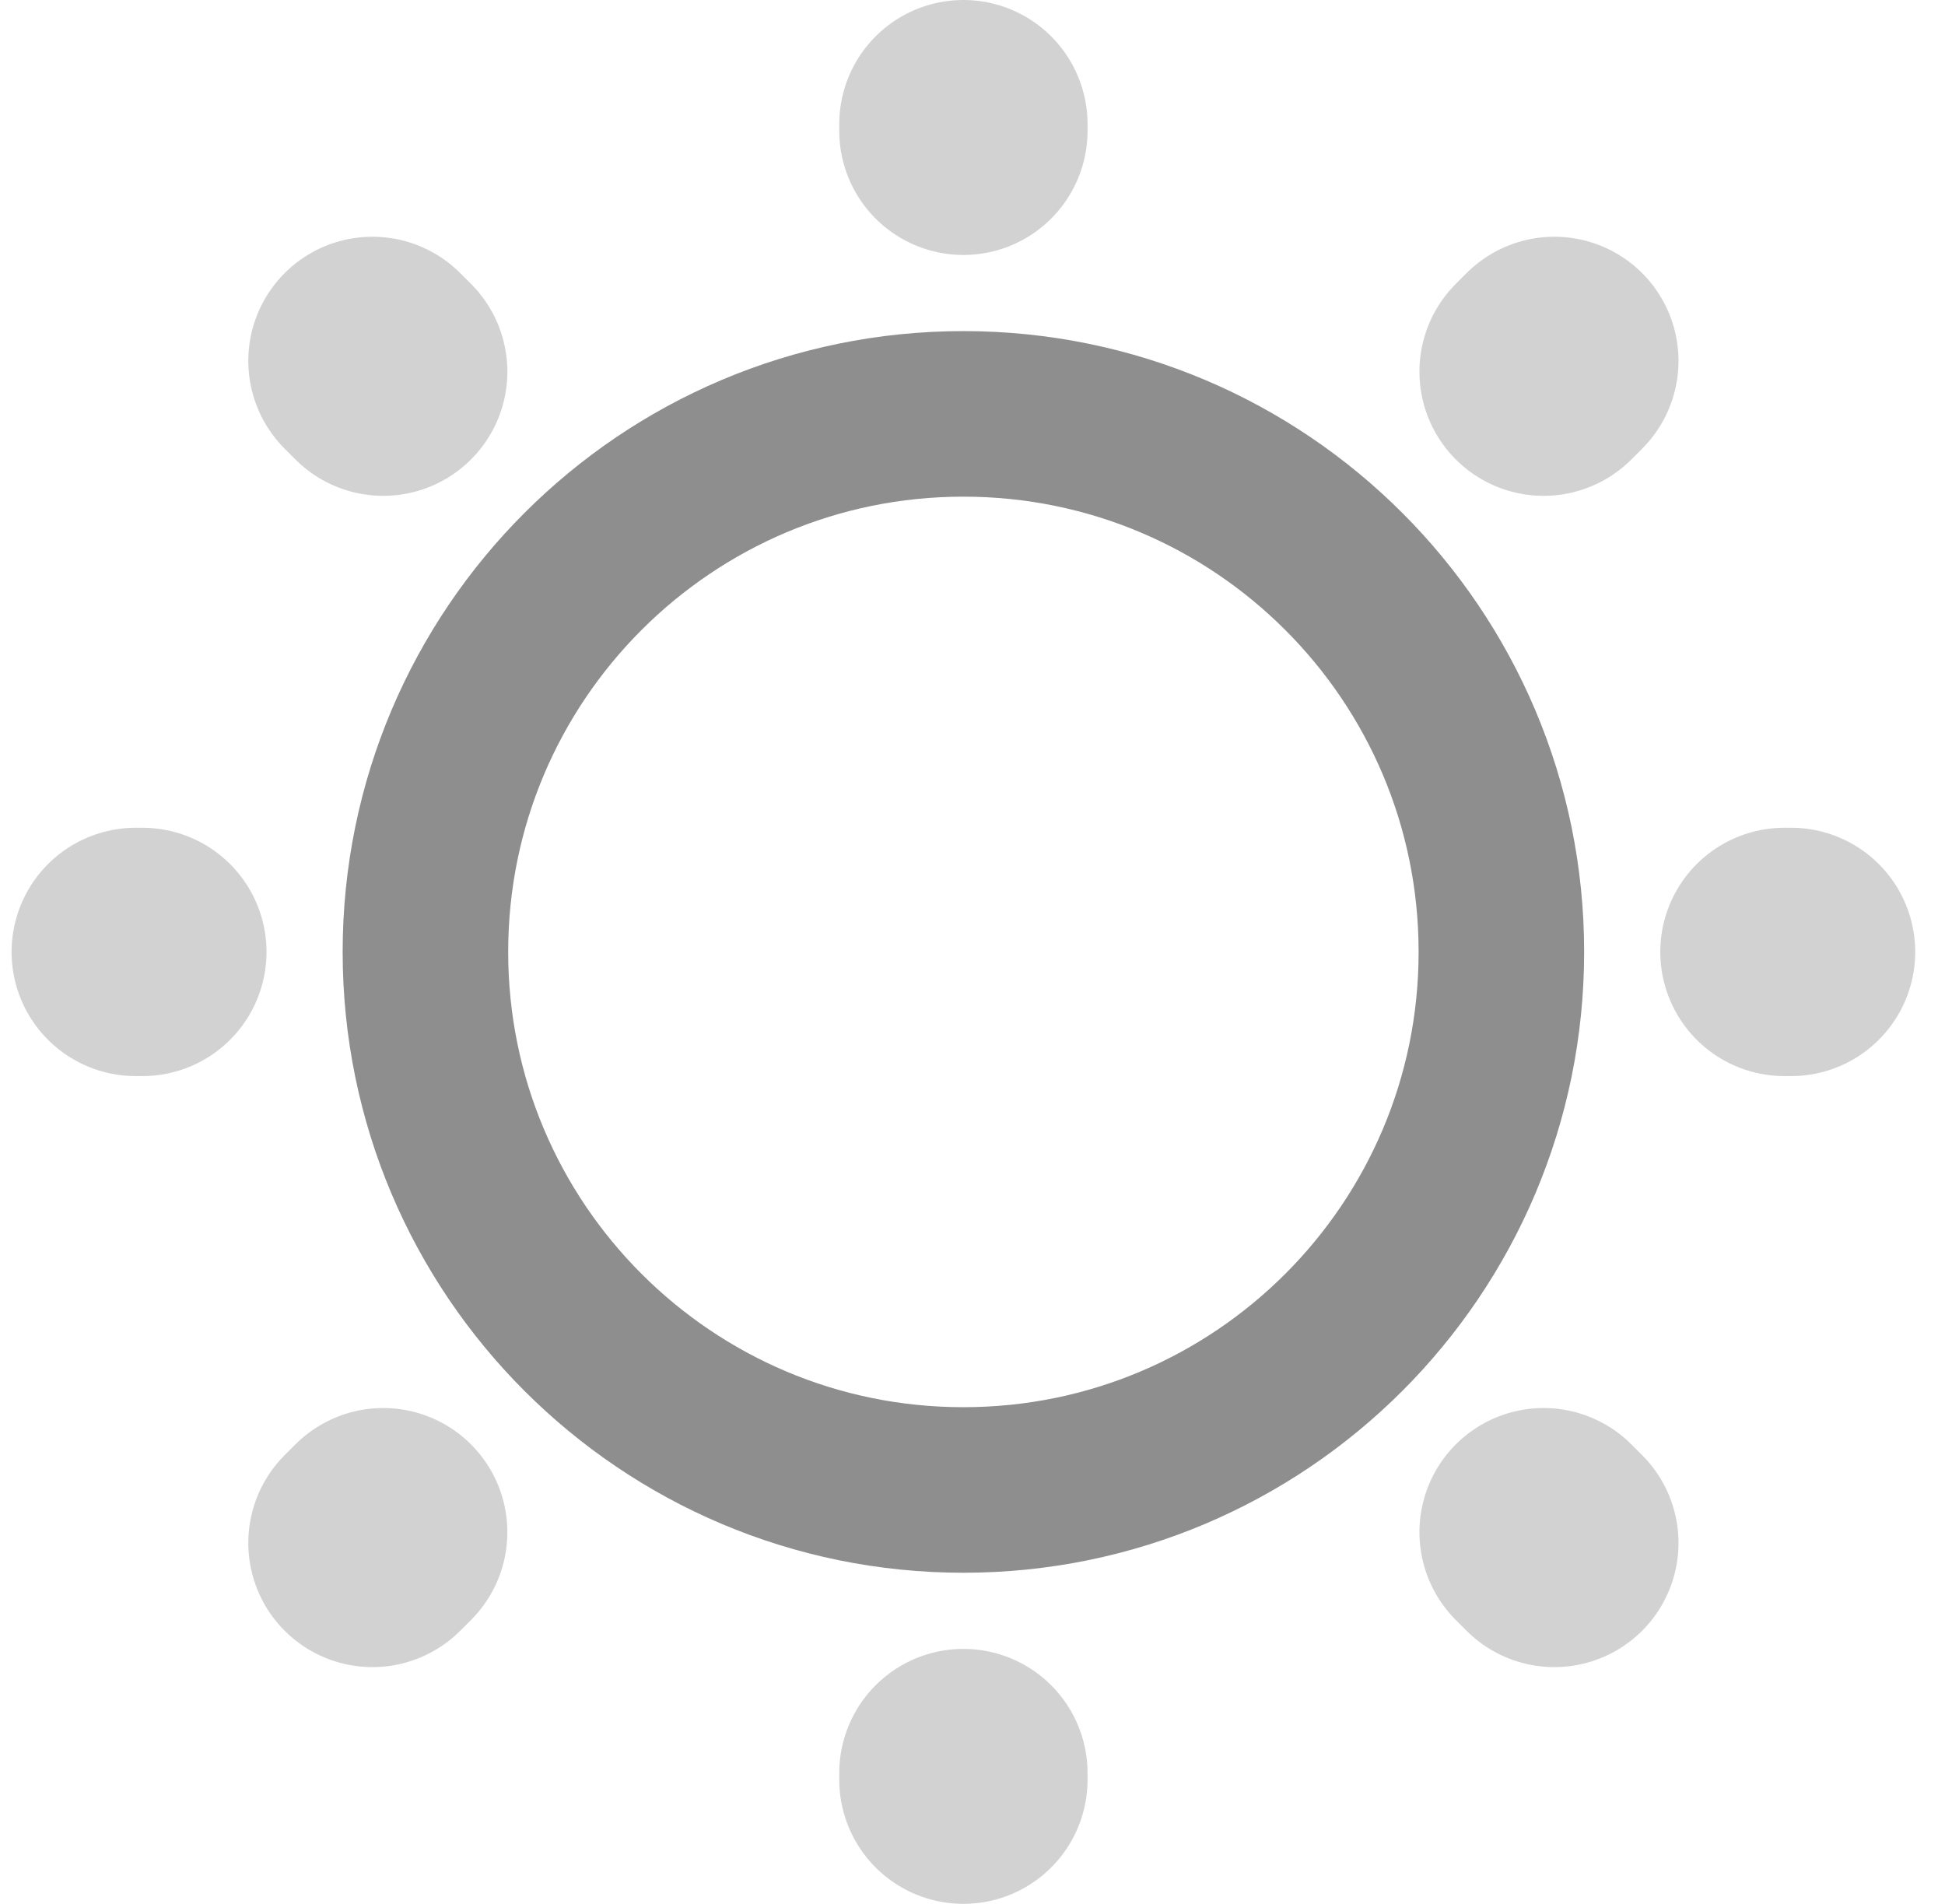 <svg width="47" height="46" viewBox="0 0 47 46" fill="none" xmlns="http://www.w3.org/2000/svg">
<path d="M23.28 36C30.46 36 36.28 30.18 36.28 23C36.28 15.82 30.46 10 23.28 10C16.101 10 10.28 15.82 10.28 23C10.28 30.18 16.101 36 23.28 36Z" stroke="#8E8E8E" stroke-width="4" stroke-linecap="round" stroke-linejoin="round"/>
<path opacity="0.4" d="M37.56 37.28L37.3 37.02M37.3 8.98L37.56 8.72M9 37.28L9.26 37.02M23.28 3.16V3M23.28 43V42.84M3.44 23H3.28M43.28 23H43.12M9.26 8.98L9 8.72" stroke="#8E8E8E" stroke-width="6" stroke-linecap="round" stroke-linejoin="round"/>
</svg>
